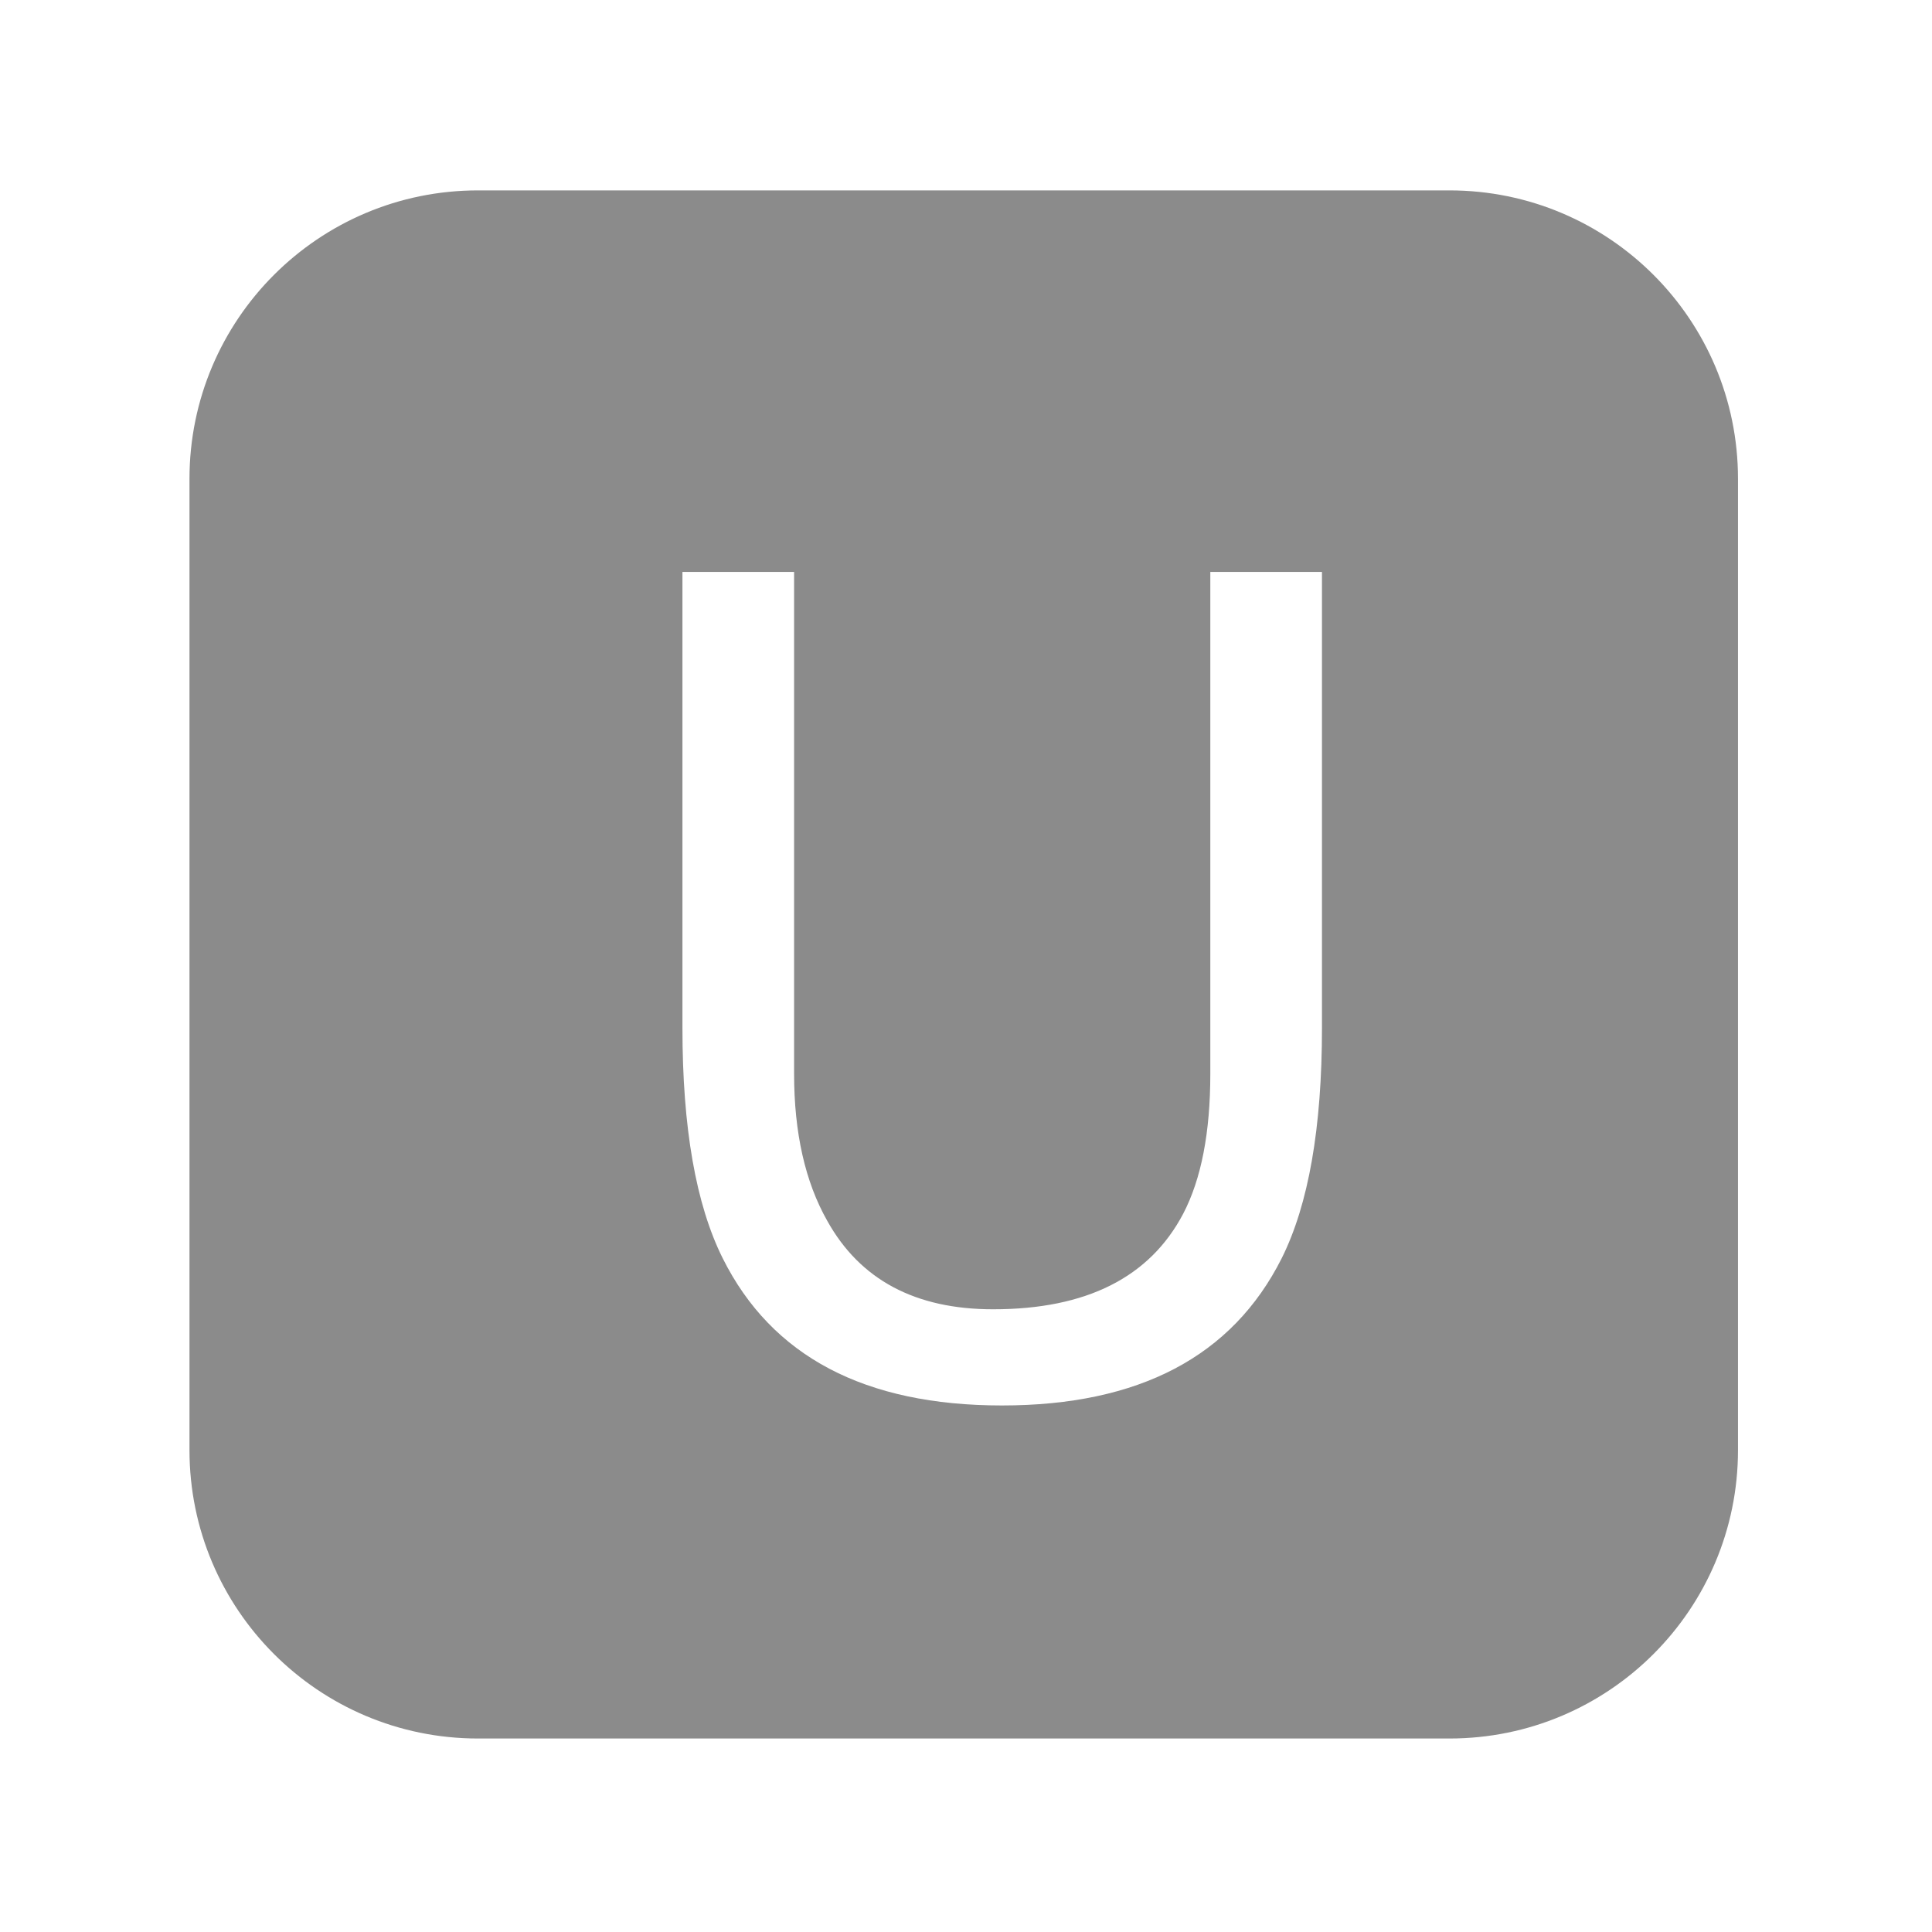 <?xml version="1.0" encoding="UTF-8" standalone="no"?>
<!DOCTYPE svg PUBLIC "-//W3C//DTD SVG 1.1//EN" "http://www.w3.org/Graphics/SVG/1.1/DTD/svg11.dtd">
<!-- Created with Vectornator (http://vectornator.io/) -->
<svg height="100%" stroke-miterlimit="10" style="fill-rule:nonzero;clip-rule:evenodd;stroke-linecap:round;stroke-linejoin:round;" version="1.1" viewBox="0 0 1024 1024" width="100%" xml:space="preserve" xmlns="http://www.w3.org/2000/svg" xmlns:vectornator="http://vectornator.io" xmlns:xlink="http://www.w3.org/1999/xlink">
<defs>
<filter color-interpolation-filters="sRGB" filterUnits="userSpaceOnUse" height="845.533" id="Filter" width="845.741" x="87.93" y="93.413">
<feDropShadow dx="-1.8366e-05" dy="5" flood-color="#000000" flood-opacity="0.333" in="SourceGraphic" result="Shadow" stdDeviation="5"/>
</filter>
<filter color-interpolation-filters="sRGB" filterUnits="userSpaceOnUse" height="466.797" id="Filter_2" width="363.965" x="349.207" y="295.629">
<feDropShadow dx="-1.8366e-05" dy="5" flood-color="#000000" flood-opacity="0.333" in="SourceGraphic" result="Shadow" stdDeviation="5"/>
</filter>
</defs>
<g id="Layer-1" vectornator:layerName="Layer 1">
<path d="M100.43 253.779C100.43 169.353 168.888 100.913 253.335 100.913L768.266 100.913C852.713 100.913 921.171 169.353 921.171 253.779L921.171 768.58C921.171 853.005 852.713 921.446 768.266 921.446L253.335 921.446C168.888 921.446 100.43 853.005 100.43 768.58L100.43 253.779Z" fill="#8b8b8b" fill-rule="nonzero" filter="url(#Filter)" stroke="none" vectornator:layerName="Rectangle 1" vectornator:shadowAngle="1.5708" vectornator:shadowColor="#000000" vectornator:shadowOffset="5" vectornator:shadowOpacity="0.333" vectornator:shadowRadius="10"/>
<path d="M420.887 303.129L420.887 569.145C420.887 600.395 426.746 626.371 438.465 647.074C455.848 678.324 485.145 693.949 526.355 693.949C575.77 693.949 609.363 677.055 627.137 643.266C636.707 624.906 641.492 600.199 641.492 569.145L641.492 303.129L700.672 303.129L700.672 544.828C700.672 597.758 693.543 638.48 679.285 666.996C653.113 718.949 603.699 744.926 531.043 744.926C458.387 744.926 409.07 718.949 383.094 666.996C368.836 638.48 361.707 597.758 361.707 544.828L361.707 303.129L420.887 303.129Z" fill="#ffffff" filter="url(#Filter_2)" stroke="none" vectornator:layerName="Text 1" vectornator:shadowAngle="1.5708" vectornator:shadowColor="#000000" vectornator:shadowOffset="5" vectornator:shadowOpacity="0.333" vectornator:shadowRadius="10"/>
</g>
</svg>
